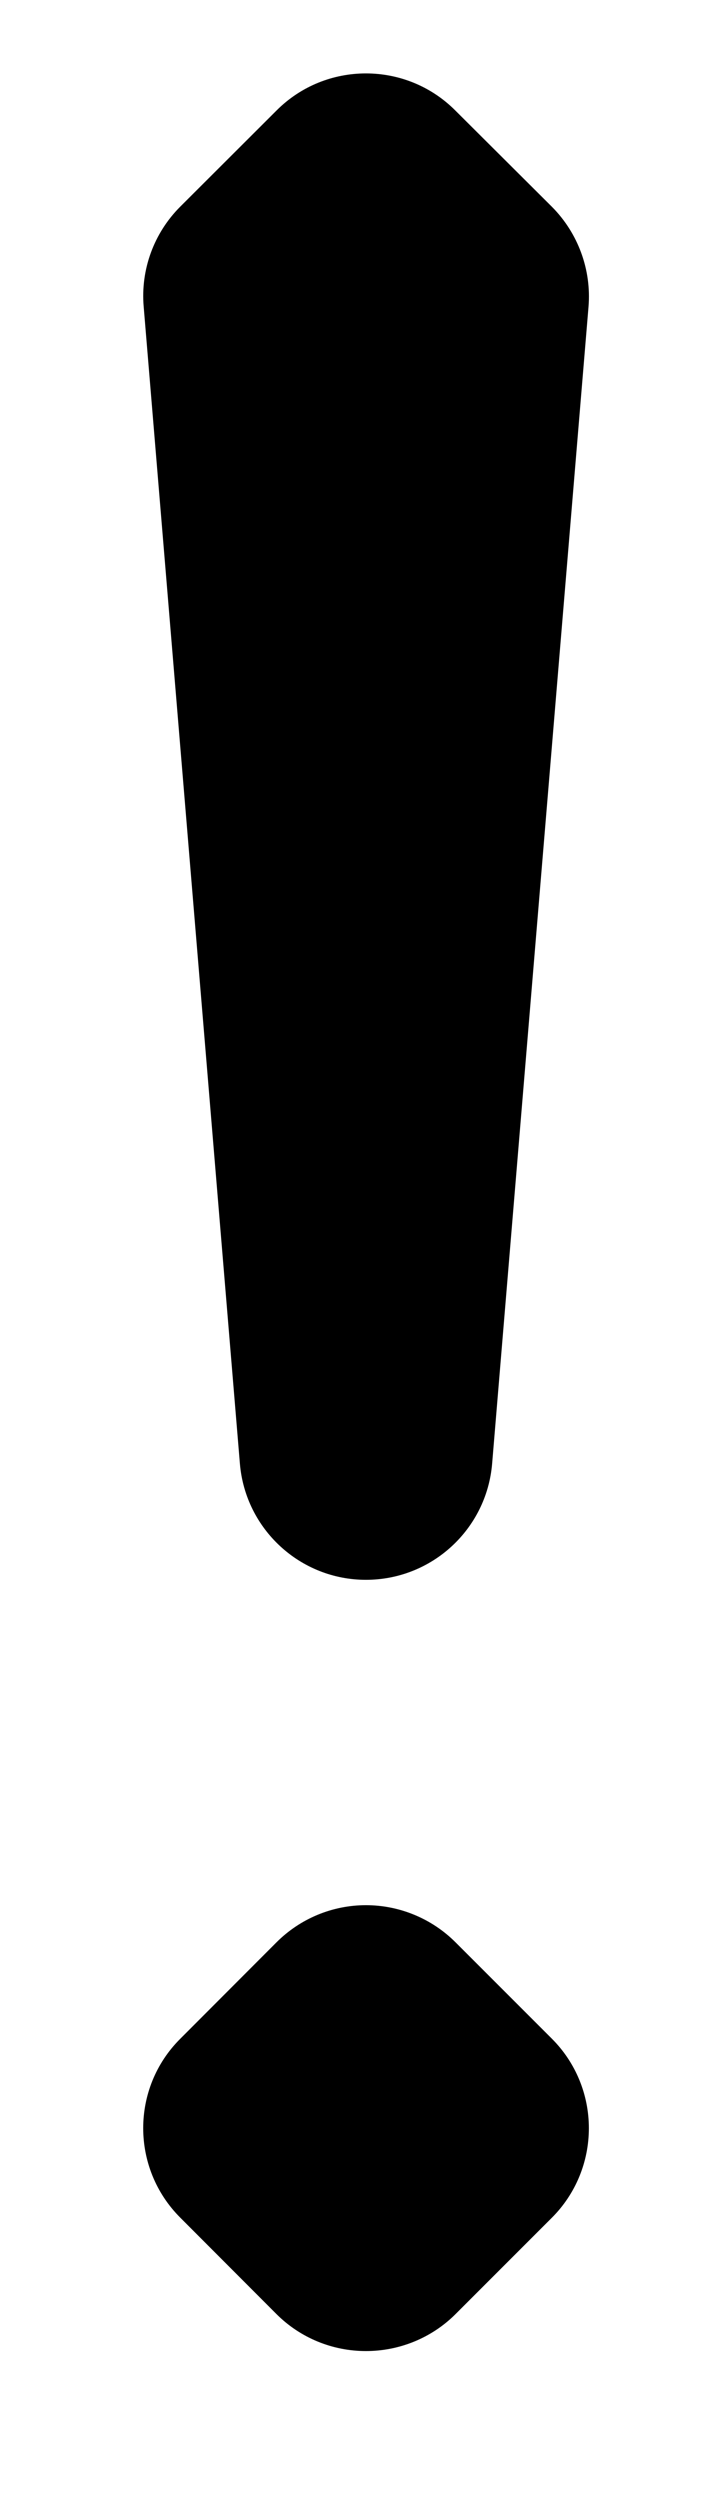 <svg width="4" height="14" viewBox="0 0 4 14" fill="none" xmlns="http://www.w3.org/2000/svg">
<path fill-rule="evenodd" clip-rule="evenodd" d="M1.55 0.618C1.826 0.342 2.275 0.342 2.551 0.619L3.092 1.158C3.239 1.306 3.314 1.511 3.297 1.718L2.757 8.197C2.726 8.564 2.419 8.847 2.05 8.847C1.682 8.847 1.375 8.564 1.344 8.197L0.805 1.718C0.787 1.51 0.862 1.305 1.01 1.157L1.55 0.618ZM2.05 10.669C2.238 10.669 2.419 10.744 2.552 10.877L3.092 11.417C3.225 11.55 3.299 11.73 3.299 11.918C3.299 12.106 3.225 12.286 3.092 12.419L2.552 12.959C2.419 13.092 2.238 13.166 2.05 13.166C1.862 13.166 1.682 13.092 1.549 12.959L1.01 12.419C0.733 12.142 0.733 11.693 1.01 11.417L1.549 10.877C1.682 10.744 1.862 10.669 2.05 10.669Z" fill="black"/>
</svg>

